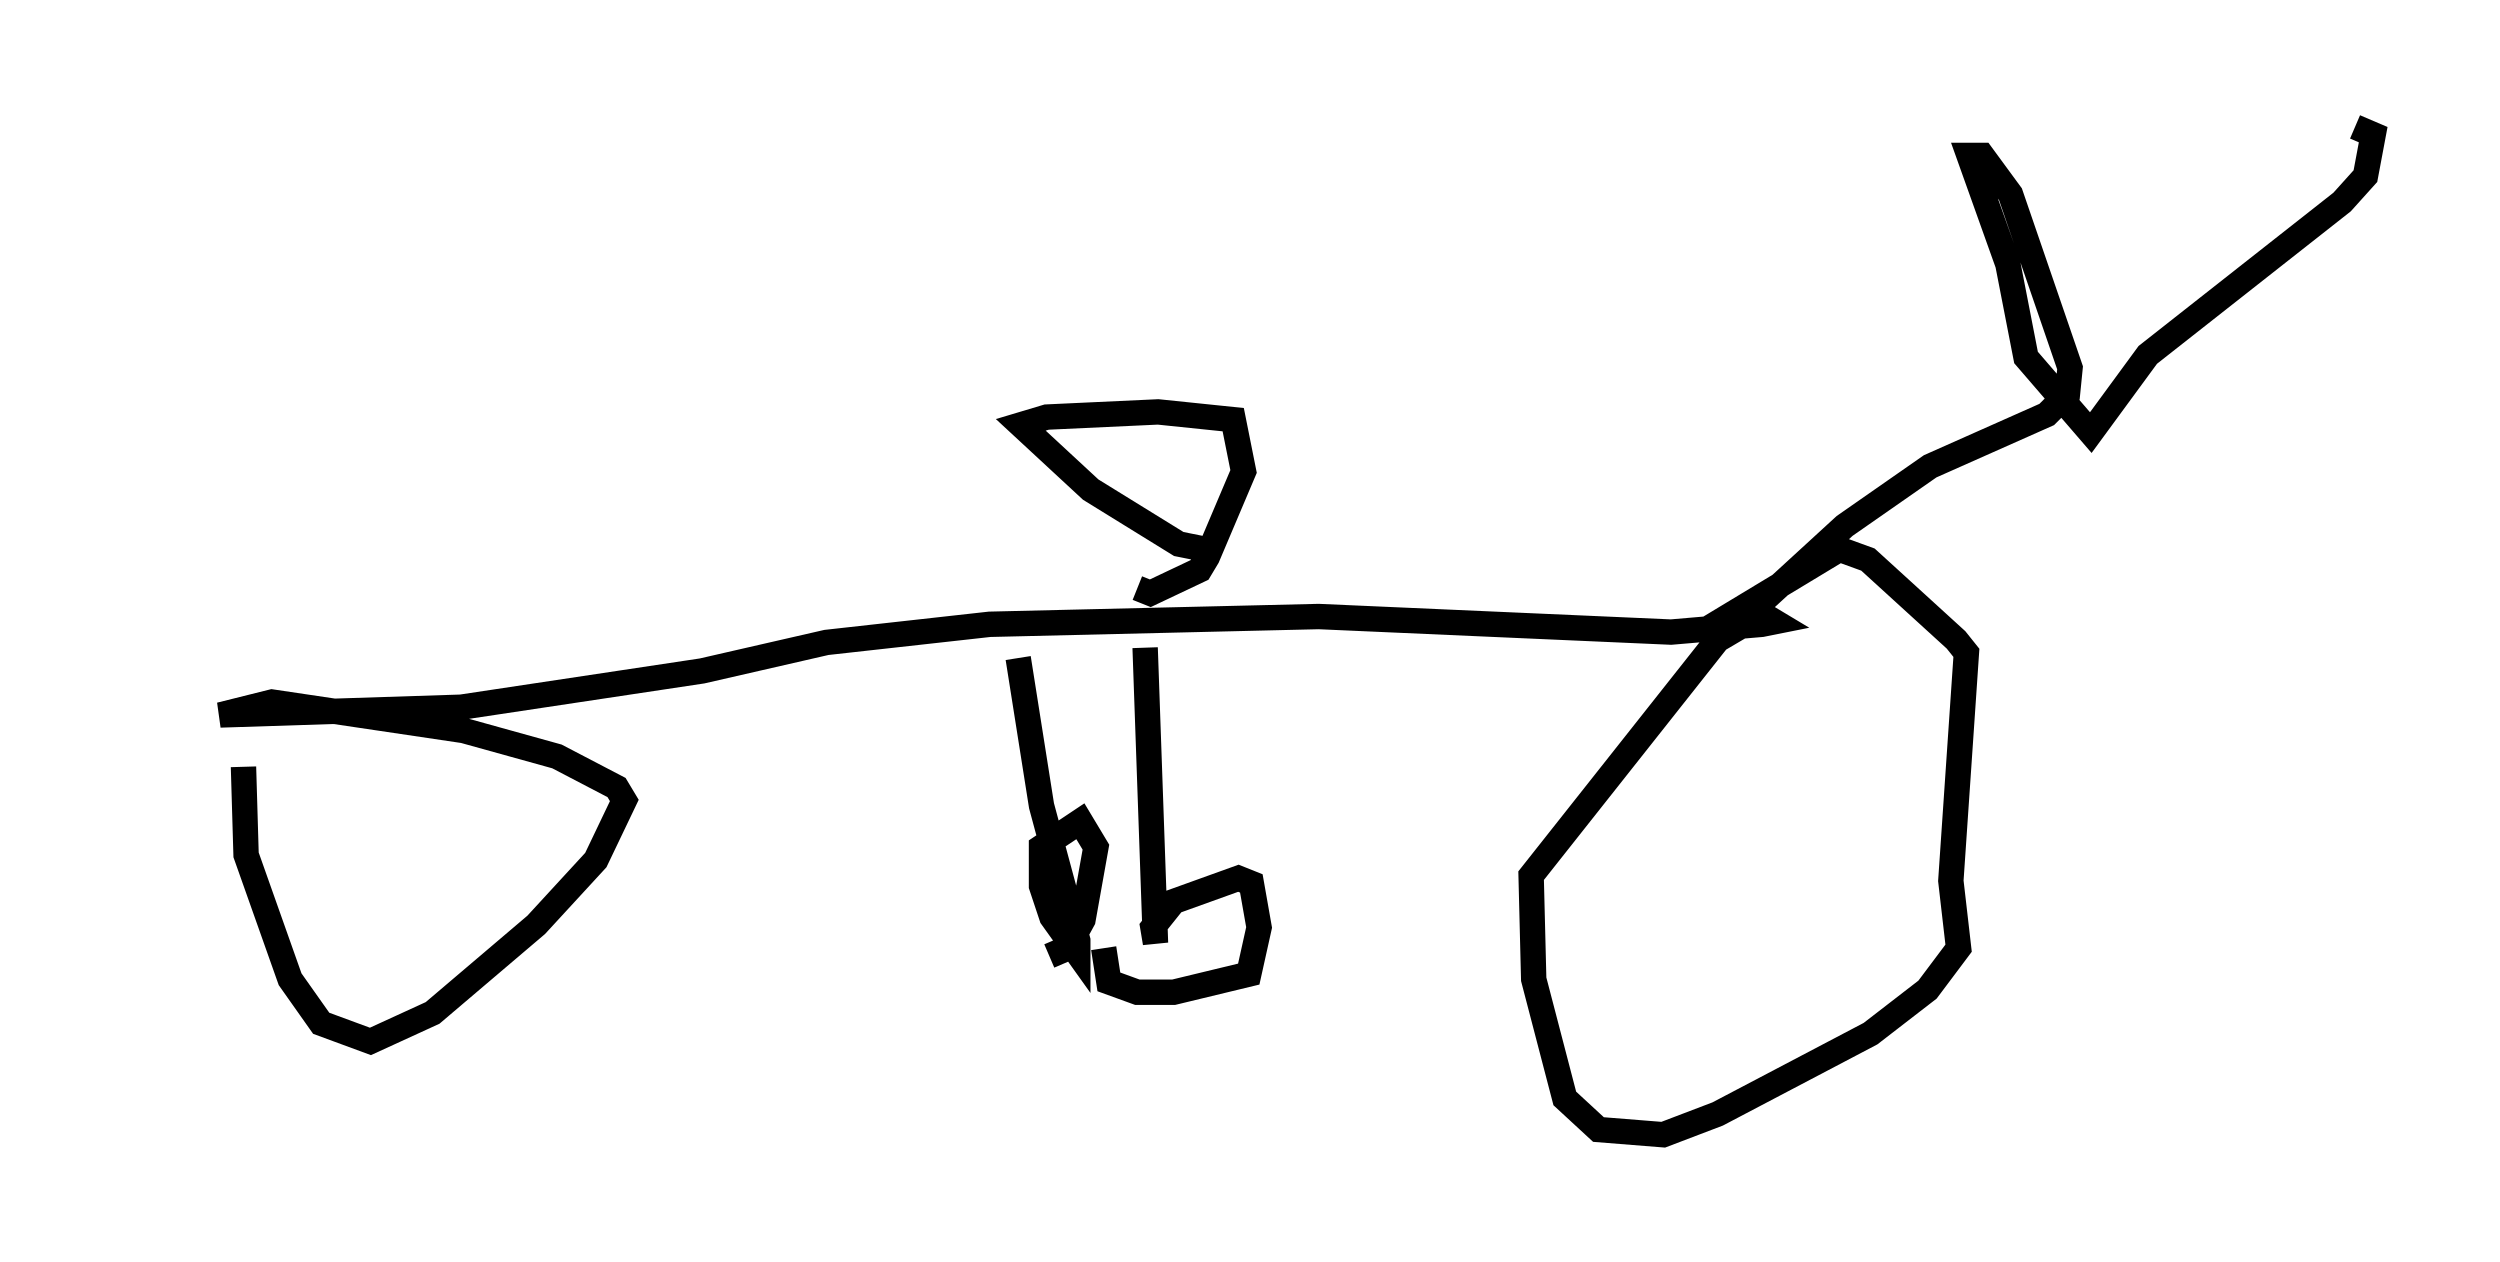 <?xml version="1.0" encoding="utf-8" ?>
<svg baseProfile="full" height="49.711" version="1.1" width="98.507" xmlns="http://www.w3.org/2000/svg" xmlns:ev="http://www.w3.org/2001/xml-events" xmlns:xlink="http://www.w3.org/1999/xlink"><defs /><rect fill="white" height="49.711" width="98.507" x="0" y="0" /><path d="M19.394, 33.379 m0.0, 0.0 m0.0, 0.0 m-14.394, 4.696 l0.0, 0.0 m4.594, -7.861 l0.102, 3.471 1.735, 4.9 l1.225, 1.735 1.94, 0.715 l2.45, -1.123 4.083, -3.471 l2.348, -2.552 1.123, -2.348 l-0.306, -0.51 -2.348, -1.225 l-3.675, -1.021 -7.554, -1.123 l-2.042, 0.51 9.494, -0.306 l9.494, -1.429 4.9, -1.123 l6.431, -0.715 12.965, -0.306 l13.883, 0.613 3.573, -0.306 l0.51, -0.102 -0.51, -0.306 l-1.735, 1.021 -7.35, 9.29 l0.102, 4.083 1.225, 4.696 l1.327, 1.225 2.552, 0.204 l2.144, -0.817 6.023, -3.165 l2.246, -1.735 1.225, -1.633 l-0.306, -2.654 0.613, -8.983 l-0.408, -0.51 -3.471, -3.165 l-1.123, -0.408 -5.41, 3.267 l1.94, -0.817 3.675, -3.369 l3.369, -2.348 4.594, -2.042 l0.817, -0.817 0.102, -1.021 l-2.348, -6.84 -1.123, -1.531 l-0.51, 0.0 1.531, 4.288 l0.715, 3.675 2.552, 2.96 l2.246, -3.063 7.656, -6.023 l0.919, -1.021 0.306, -1.633 l-0.715, -0.306 m-45.326, 16.64 l-1.021, -0.204 -3.471, -2.144 l-2.756, -2.552 1.021, -0.306 l4.39, -0.204 2.96, 0.306 l0.408, 2.042 -1.429, 3.369 l-0.306, 0.51 -1.94, 0.919 l-0.51, -0.204 m0.306, 2.348 l0.408, 11.638 -0.102, -0.613 l0.817, -1.021 2.552, -0.919 l0.51, 0.204 0.306, 1.735 l-0.408, 1.838 -2.96, 0.715 l-1.429, 0.0 -1.123, -0.408 l-0.204, -1.327 m-3.369, -11.433 l0.919, 5.819 1.429, 5.308 l0.0, 0.51 -1.021, -1.429 l-0.408, -1.225 0.0, -1.531 l1.531, -1.021 0.613, 1.021 l-0.51, 2.858 -0.613, 1.123 l-0.715, 0.306 " fill="none" stroke="black" stroke-width="1" /></svg>